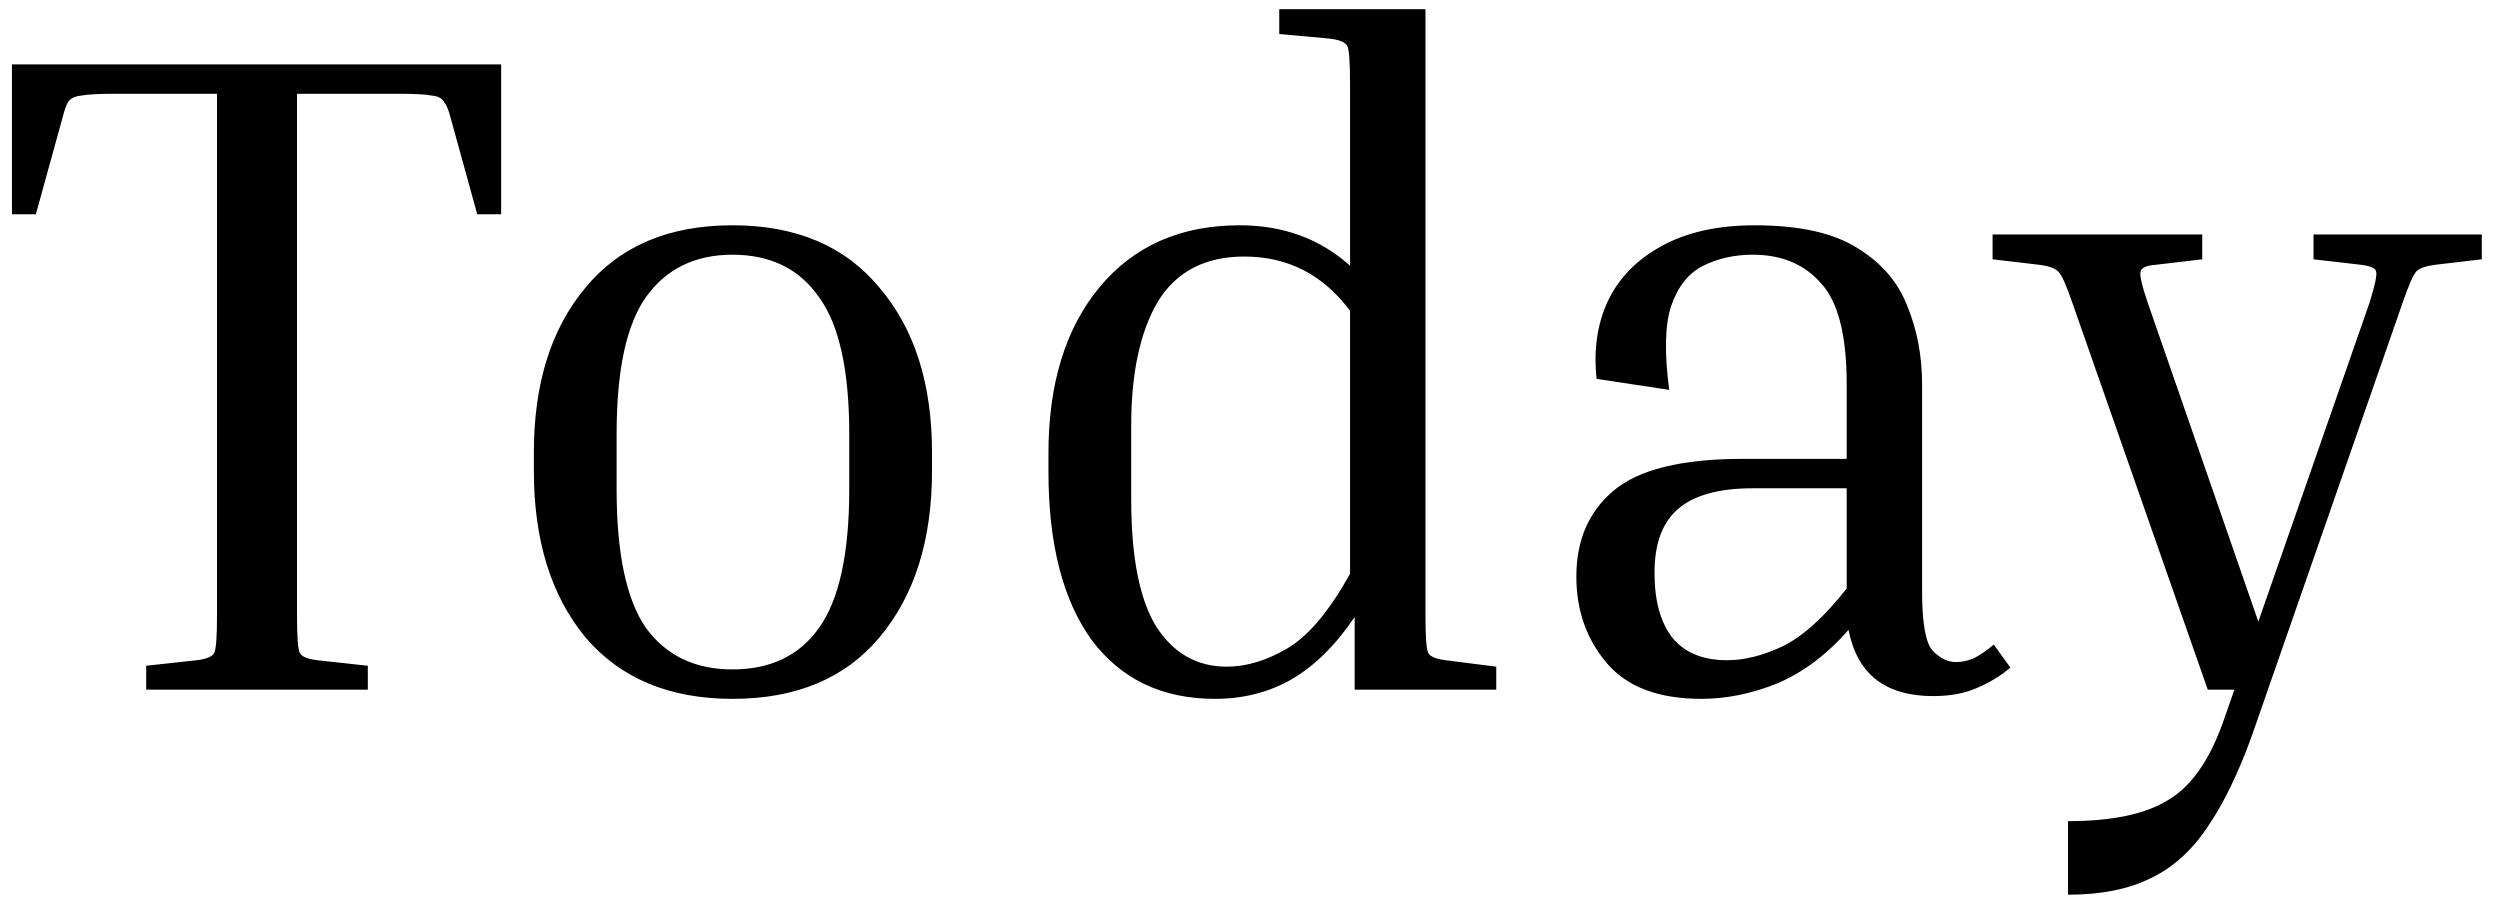 <svg width="87" height="32" viewBox="0 0 87 32" fill="none" xmlns="http://www.w3.org/2000/svg">
<path d="M0.416 2.24H17.44V7.456H16.608L15.68 4.096C15.616 3.84 15.541 3.659 15.456 3.552C15.392 3.424 15.253 3.349 15.04 3.328C14.827 3.285 14.464 3.264 13.952 3.264H10.336V21.408C10.336 22.155 10.368 22.592 10.432 22.72C10.496 22.848 10.699 22.933 11.04 22.976L12.8 23.168V24H5.088V23.168L6.848 22.976C7.189 22.933 7.392 22.848 7.456 22.72C7.52 22.592 7.552 22.155 7.552 21.408V3.264H3.904C3.413 3.264 3.051 3.285 2.816 3.328C2.603 3.349 2.453 3.424 2.368 3.552C2.304 3.659 2.24 3.84 2.176 4.096L1.248 7.456H0.416V2.24ZM32.434 15.744V16.384C32.434 18.795 31.826 20.725 30.61 22.176C29.415 23.605 27.708 24.32 25.49 24.32C23.292 24.32 21.586 23.605 20.37 22.176C19.175 20.725 18.578 18.795 18.578 16.384V15.744C18.578 13.355 19.175 11.445 20.37 10.016C21.564 8.565 23.271 7.84 25.49 7.84C27.708 7.84 29.415 8.565 30.61 10.016C31.826 11.445 32.434 13.355 32.434 15.744ZM29.554 15.104C29.554 12.885 29.202 11.296 28.498 10.336C27.815 9.355 26.812 8.864 25.49 8.864C24.188 8.864 23.186 9.355 22.482 10.336C21.799 11.296 21.458 12.885 21.458 15.104V17.024C21.458 19.264 21.799 20.875 22.482 21.856C23.186 22.816 24.188 23.296 25.49 23.296C26.812 23.296 27.815 22.816 28.498 21.856C29.202 20.875 29.554 19.264 29.554 17.024V15.104ZM52.07 23.2V24H47.142V21.472C46.481 22.453 45.745 23.179 44.934 23.648C44.145 24.096 43.26 24.32 42.278 24.32C40.444 24.32 39.014 23.637 37.99 22.272C36.988 20.885 36.486 18.933 36.486 16.416V15.776C36.486 13.365 37.073 11.445 38.246 10.016C39.441 8.565 41.073 7.84 43.142 7.84C44.657 7.84 45.937 8.309 46.982 9.248V2.912C46.982 2.165 46.95 1.728 46.886 1.6C46.822 1.472 46.62 1.387 46.278 1.344L44.518 1.184V0.32H49.606V21.408C49.606 22.155 49.638 22.592 49.702 22.72C49.766 22.848 49.969 22.933 50.31 22.976L52.07 23.2ZM39.366 17.376C39.366 19.381 39.654 20.853 40.23 21.792C40.828 22.731 41.649 23.2 42.694 23.2C43.377 23.2 44.081 22.987 44.806 22.56C45.532 22.133 46.257 21.269 46.982 19.968V10.816C46.044 9.557 44.817 8.928 43.302 8.928C41.937 8.928 40.934 9.451 40.294 10.496C39.676 11.541 39.366 12.981 39.366 14.816V17.376ZM67.273 24.224C65.609 24.224 64.627 23.456 64.329 21.92C63.582 22.773 62.761 23.392 61.865 23.776C60.969 24.139 60.083 24.32 59.209 24.32C57.715 24.32 56.617 23.904 55.913 23.072C55.209 22.24 54.857 21.237 54.857 20.064C54.857 18.805 55.283 17.813 56.137 17.088C57.011 16.341 58.515 15.968 60.649 15.968H64.265V13.376C64.265 11.669 63.966 10.496 63.369 9.856C62.793 9.195 62.003 8.864 61.001 8.864C60.361 8.864 59.785 8.992 59.273 9.248C58.761 9.504 58.387 9.973 58.153 10.656C57.939 11.317 57.918 12.288 58.089 13.568L55.561 13.184C55.454 12.181 55.582 11.285 55.945 10.496C56.329 9.685 56.947 9.045 57.801 8.576C58.675 8.085 59.763 7.84 61.065 7.84C62.622 7.84 63.817 8.107 64.649 8.64C65.481 9.152 66.057 9.824 66.377 10.656C66.718 11.488 66.889 12.395 66.889 13.376V20.576C66.889 21.664 67.006 22.347 67.241 22.624C67.497 22.901 67.774 23.04 68.073 23.04C68.265 23.04 68.467 22.997 68.681 22.912C68.894 22.805 69.129 22.645 69.385 22.432L69.961 23.232C69.641 23.509 69.257 23.744 68.809 23.936C68.382 24.128 67.87 24.224 67.273 24.224ZM60.105 22.976C60.702 22.976 61.342 22.816 62.025 22.496C62.729 22.155 63.475 21.483 64.265 20.48V16.992H61.001C59.806 16.992 58.931 17.237 58.377 17.728C57.843 18.197 57.577 18.933 57.577 19.936C57.577 20.896 57.779 21.643 58.185 22.176C58.611 22.709 59.251 22.976 60.105 22.976ZM78.366 25.6C77.897 26.901 77.385 27.957 76.83 28.768C76.276 29.6 75.614 30.197 74.846 30.56C74.078 30.944 73.118 31.136 71.966 31.136V28.576C73.502 28.576 74.665 28.331 75.454 27.84C76.244 27.371 76.873 26.485 77.342 25.184L77.758 24H76.83L72.126 10.56C71.913 9.941 71.753 9.579 71.646 9.472C71.54 9.344 71.316 9.259 70.974 9.216L69.342 9.024V8.16H76.638V9.024L75.006 9.216C74.708 9.237 74.537 9.312 74.494 9.44C74.452 9.568 74.537 9.941 74.75 10.56L78.59 21.632L82.462 10.528C82.654 9.909 82.729 9.547 82.686 9.44C82.665 9.333 82.494 9.259 82.174 9.216L80.51 9.024V8.16H86.366V9.024L84.734 9.216C84.414 9.259 84.201 9.333 84.094 9.44C83.988 9.547 83.828 9.909 83.614 10.528L78.366 25.6Z" fill="black"/>
</svg>
